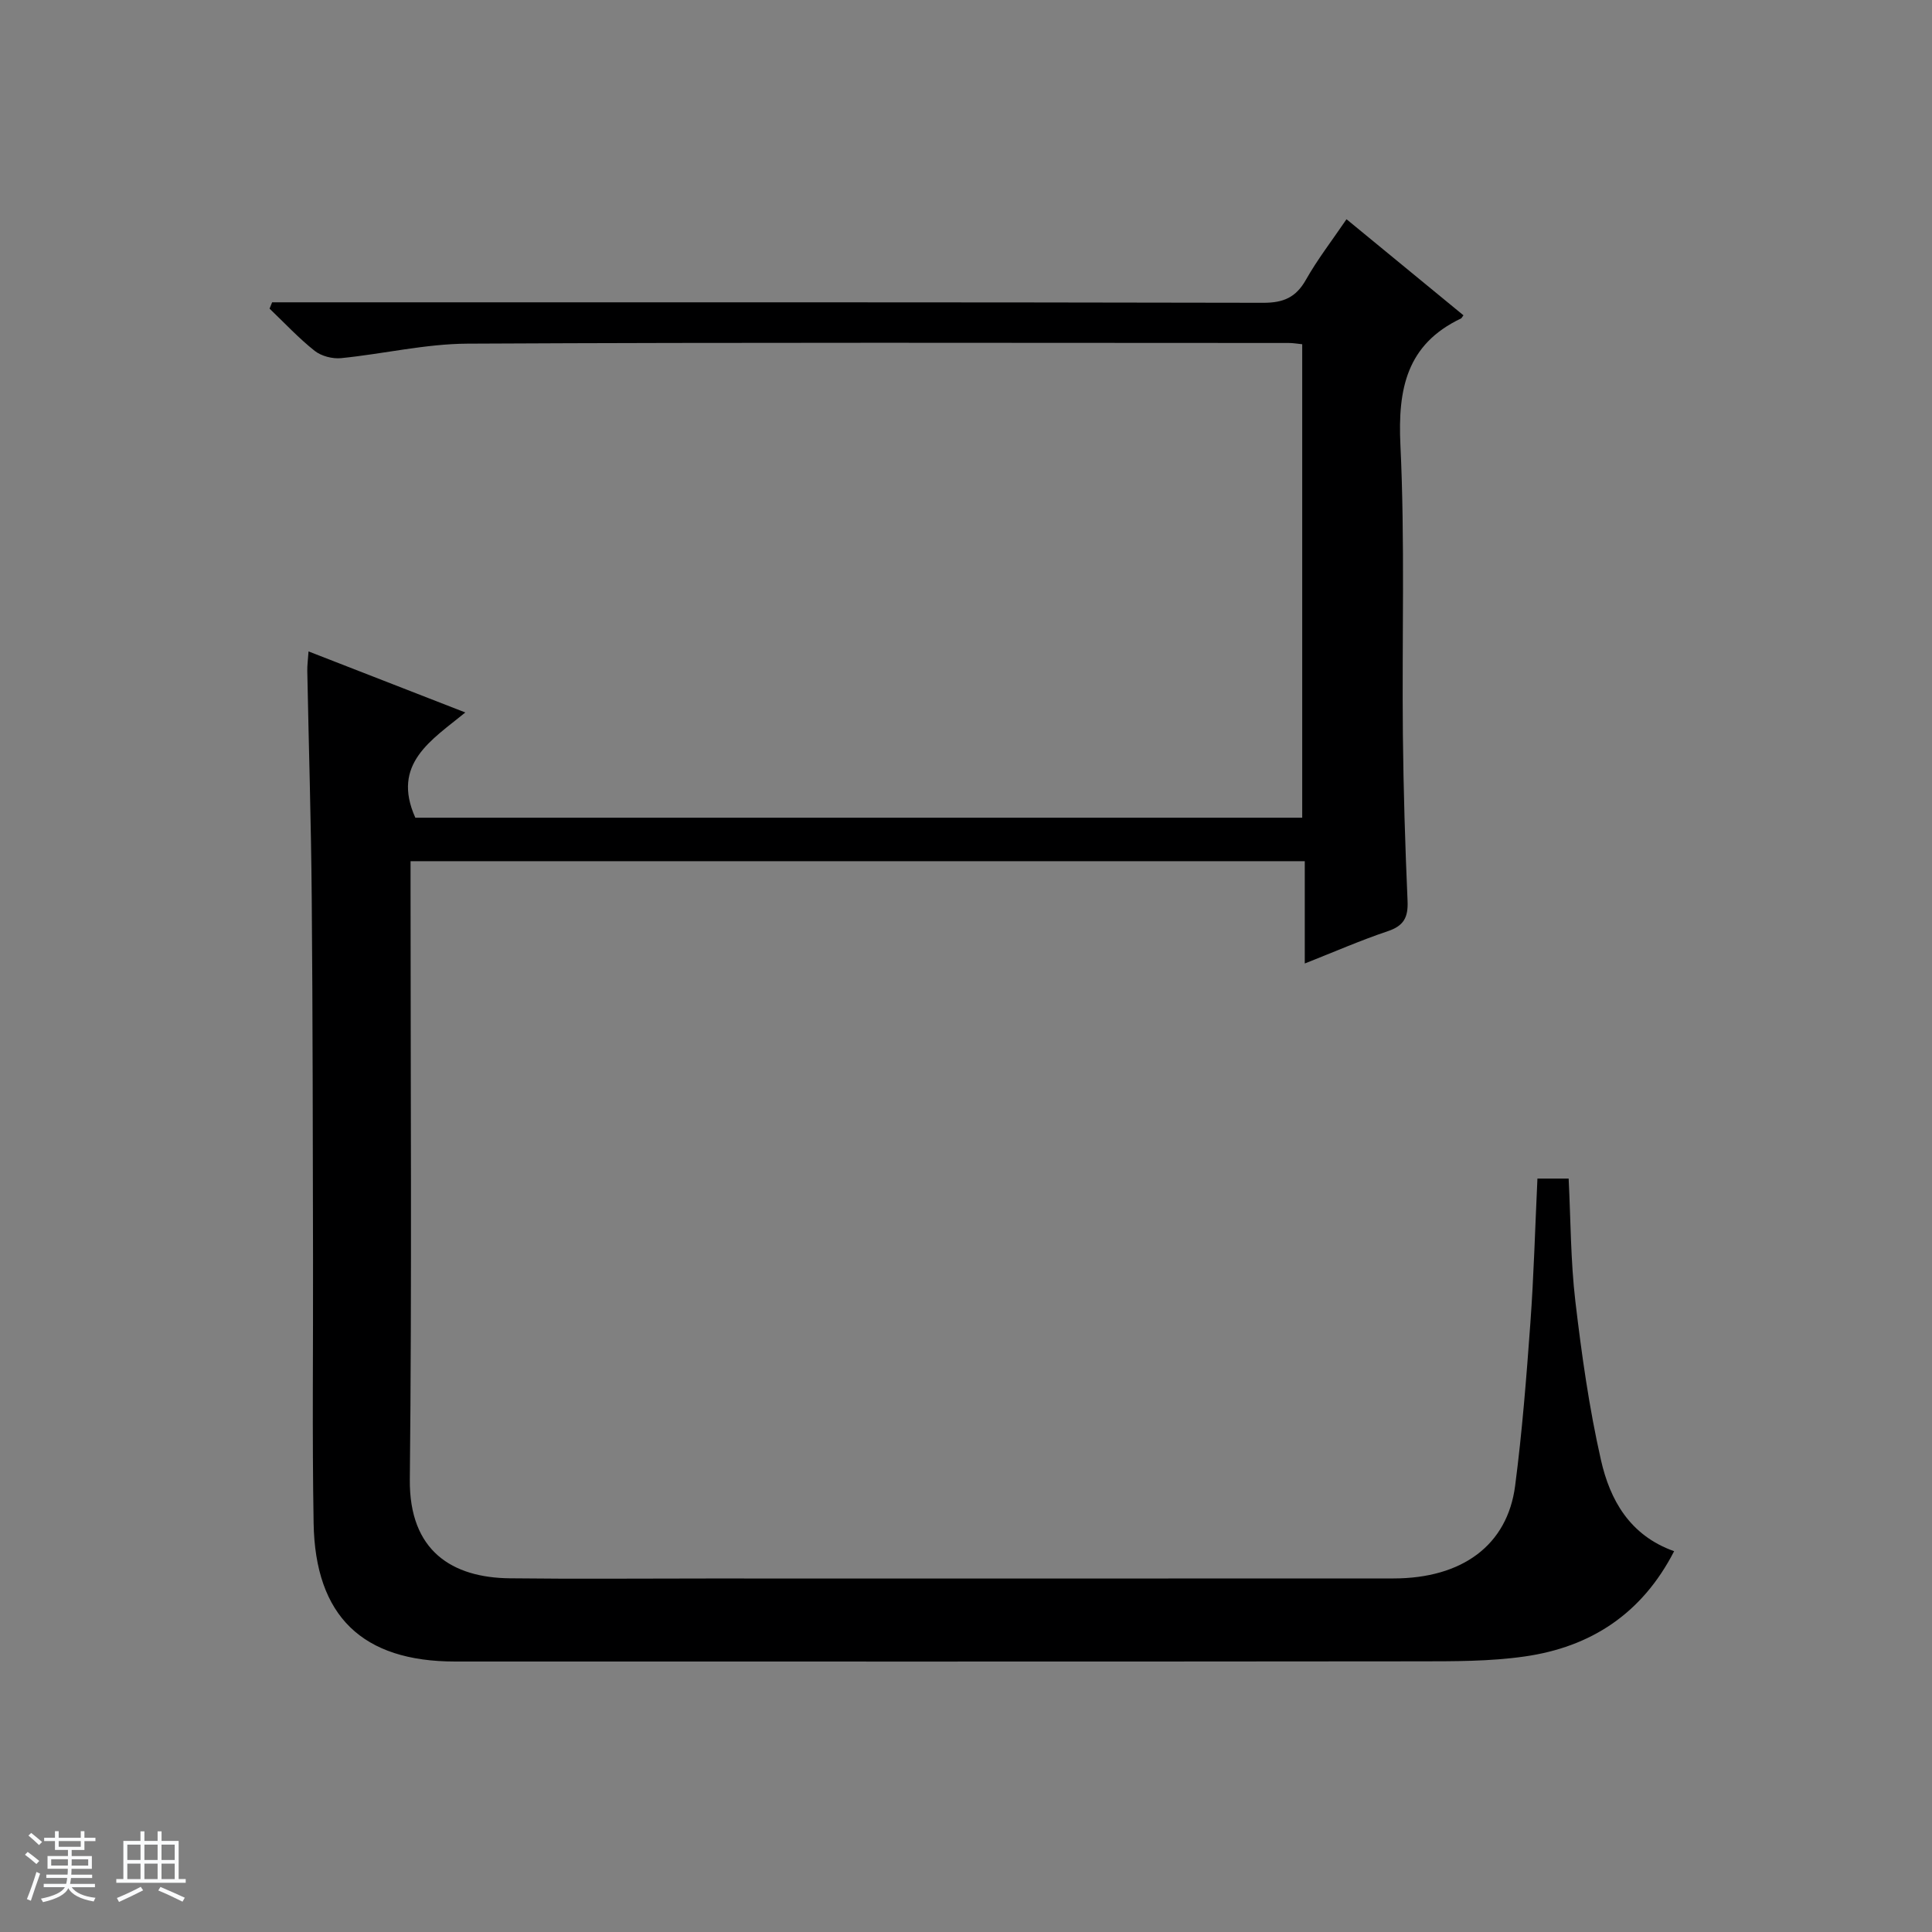 <svg enable-background="new 0 0 400 400" viewBox="0 0 400 400" xmlns="http://www.w3.org/2000/svg"><rect x="0" y="0" width="400" height="400" fill="#808080" stroke="none"/><path d="m5.17 384 .56-.58c.85.61 1.65 1.24 2.4 1.87l-.59.64c-.84-.73-1.63-1.38-2.37-1.93m1.22 9.53-.82-.34c.71-1.76 1.37-3.64 1.98-5.63.24.13.5.25.76.36-.6 1.67-1.24 3.54-1.92 5.61m-.5-13.5.57-.54c.56.44 1.31 1.06 2.26 1.87l-.64.64c-.68-.66-1.41-1.32-2.19-1.97m3.25.46h2.24v-1.36h.77v1.36h4.57v-1.36h.76v1.36h2.28v.69h-2.28v1.84h-2.64v1.26h4.18v2.64h-4.21c0 .45-.02.86-.05 1.21h4.32v.69h-4.38c-.04.34-.1.75-.19 1.22h5.15v.69h-4.82c.87 1.19 2.51 1.92 4.93 2.19-.17.31-.3.57-.37.76-2.77-.49-4.52-1.41-5.26-2.76-.56 1.26-2.3 2.23-5.24 2.9-.12-.24-.26-.48-.43-.72 2.73-.55 4.38-1.34 4.96-2.38h-4.38v-.69h4.65c.1-.38.17-.79.21-1.22h-4.32v-.69h4.4c.03-.34.05-.75.05-1.21h-4.2v-2.64h4.23v-1.26h-2.69v-1.84h-2.24zm1.46 4.46v1.29h3.45c.01-.4.02-.57.01-.53v-.32-.45h-3.46zm1.55-2.59h4.57v-1.19h-4.57zm6.11 2.59h-3.42v.77c-.01.19-.01.37-.02.53h3.44z" fill="#fafbfc"/><path d="m32.63 379.16h.82v1.98h3.54v7.89h1.46v.78h-14.37v-.78h1.46v-7.89h3.54v-1.98h.82v1.98h2.73zm-3.49 11.48.5.73c-1.61.82-3.28 1.63-5 2.41-.13-.27-.28-.55-.44-.82 1.75-.72 3.4-1.49 4.94-2.32m-2.78-5.55h2.73v-3.18h-2.73zm0 3.95h2.73v-3.2h-2.73zm3.54-3.95h2.73v-3.18h-2.73zm0 3.95h2.73v-3.2h-2.73zm7.89 4.68c-1.84-.92-3.51-1.7-5.02-2.32l.45-.73c1.89.8 3.57 1.55 5.04 2.23zm-1.62-11.81h-2.73v3.18h2.73zm-2.73 7.13h2.73v-3.2h-2.73v3.19z" fill="#fafbfc"/><path d="m318.31 244.01h6.46c.43 8.57.41 17.05 1.39 25.4 1.3 11.02 2.85 22.07 5.3 32.87 1.86 8.22 5.92 15.6 15.15 18.88-6.66 12.96-17.26 19.85-30.98 21.8-7.2 1.03-14.59.99-21.9 1-66.5.07-133 .04-199.5.04-19.18 0-28.98-9.36-29.3-28.67-.31-18.16-.08-36.33-.12-54.5-.06-25-.05-49.99-.27-74.99-.13-15.65-.62-31.29-.92-46.94-.02-1.14.14-2.29.26-4.03 10.79 4.2 21.25 8.28 32.46 12.64-6.97 5.71-15.37 10.6-10.35 21.79h183.62c0-32.62 0-65.16 0-98.03-.91-.09-1.86-.26-2.8-.26-56.67-.01-113.33-.15-170 .14-8.73.04-17.44 2.13-26.19 3-1.79.18-4.09-.42-5.47-1.51-3.33-2.64-6.25-5.79-9.34-8.74.18-.44.35-.87.53-1.31h5.71c66.5 0 133-.04 199.5.1 4.18.01 6.77-1.12 8.83-4.77 2.36-4.18 5.33-8.02 8.4-12.53 8.19 6.73 16.2 13.31 24.21 19.89-.31.41-.38.6-.51.66-11.27 5.36-13.09 14.6-12.54 26.19.95 19.96.31 39.98.51 59.98.12 11.48.47 22.96.97 34.43.15 3.37-.77 5.14-4.08 6.25-5.61 1.88-11.06 4.27-17.2 6.69 0-7.4 0-14.13 0-21.18-61.85 0-123.23 0-185.14 0v5.47c0 40.83.28 81.67-.15 122.5-.16 14.95 8.87 20.36 20.65 20.5 13.66.16 27.33.04 41 .04 47.33 0 94.66.02 142-.01 14.25-.01 23.59-6.89 25.19-19.17 1.46-11.2 2.34-22.48 3.16-33.75.71-9.75.97-19.55 1.46-29.87z" fill="#000001"/></svg>